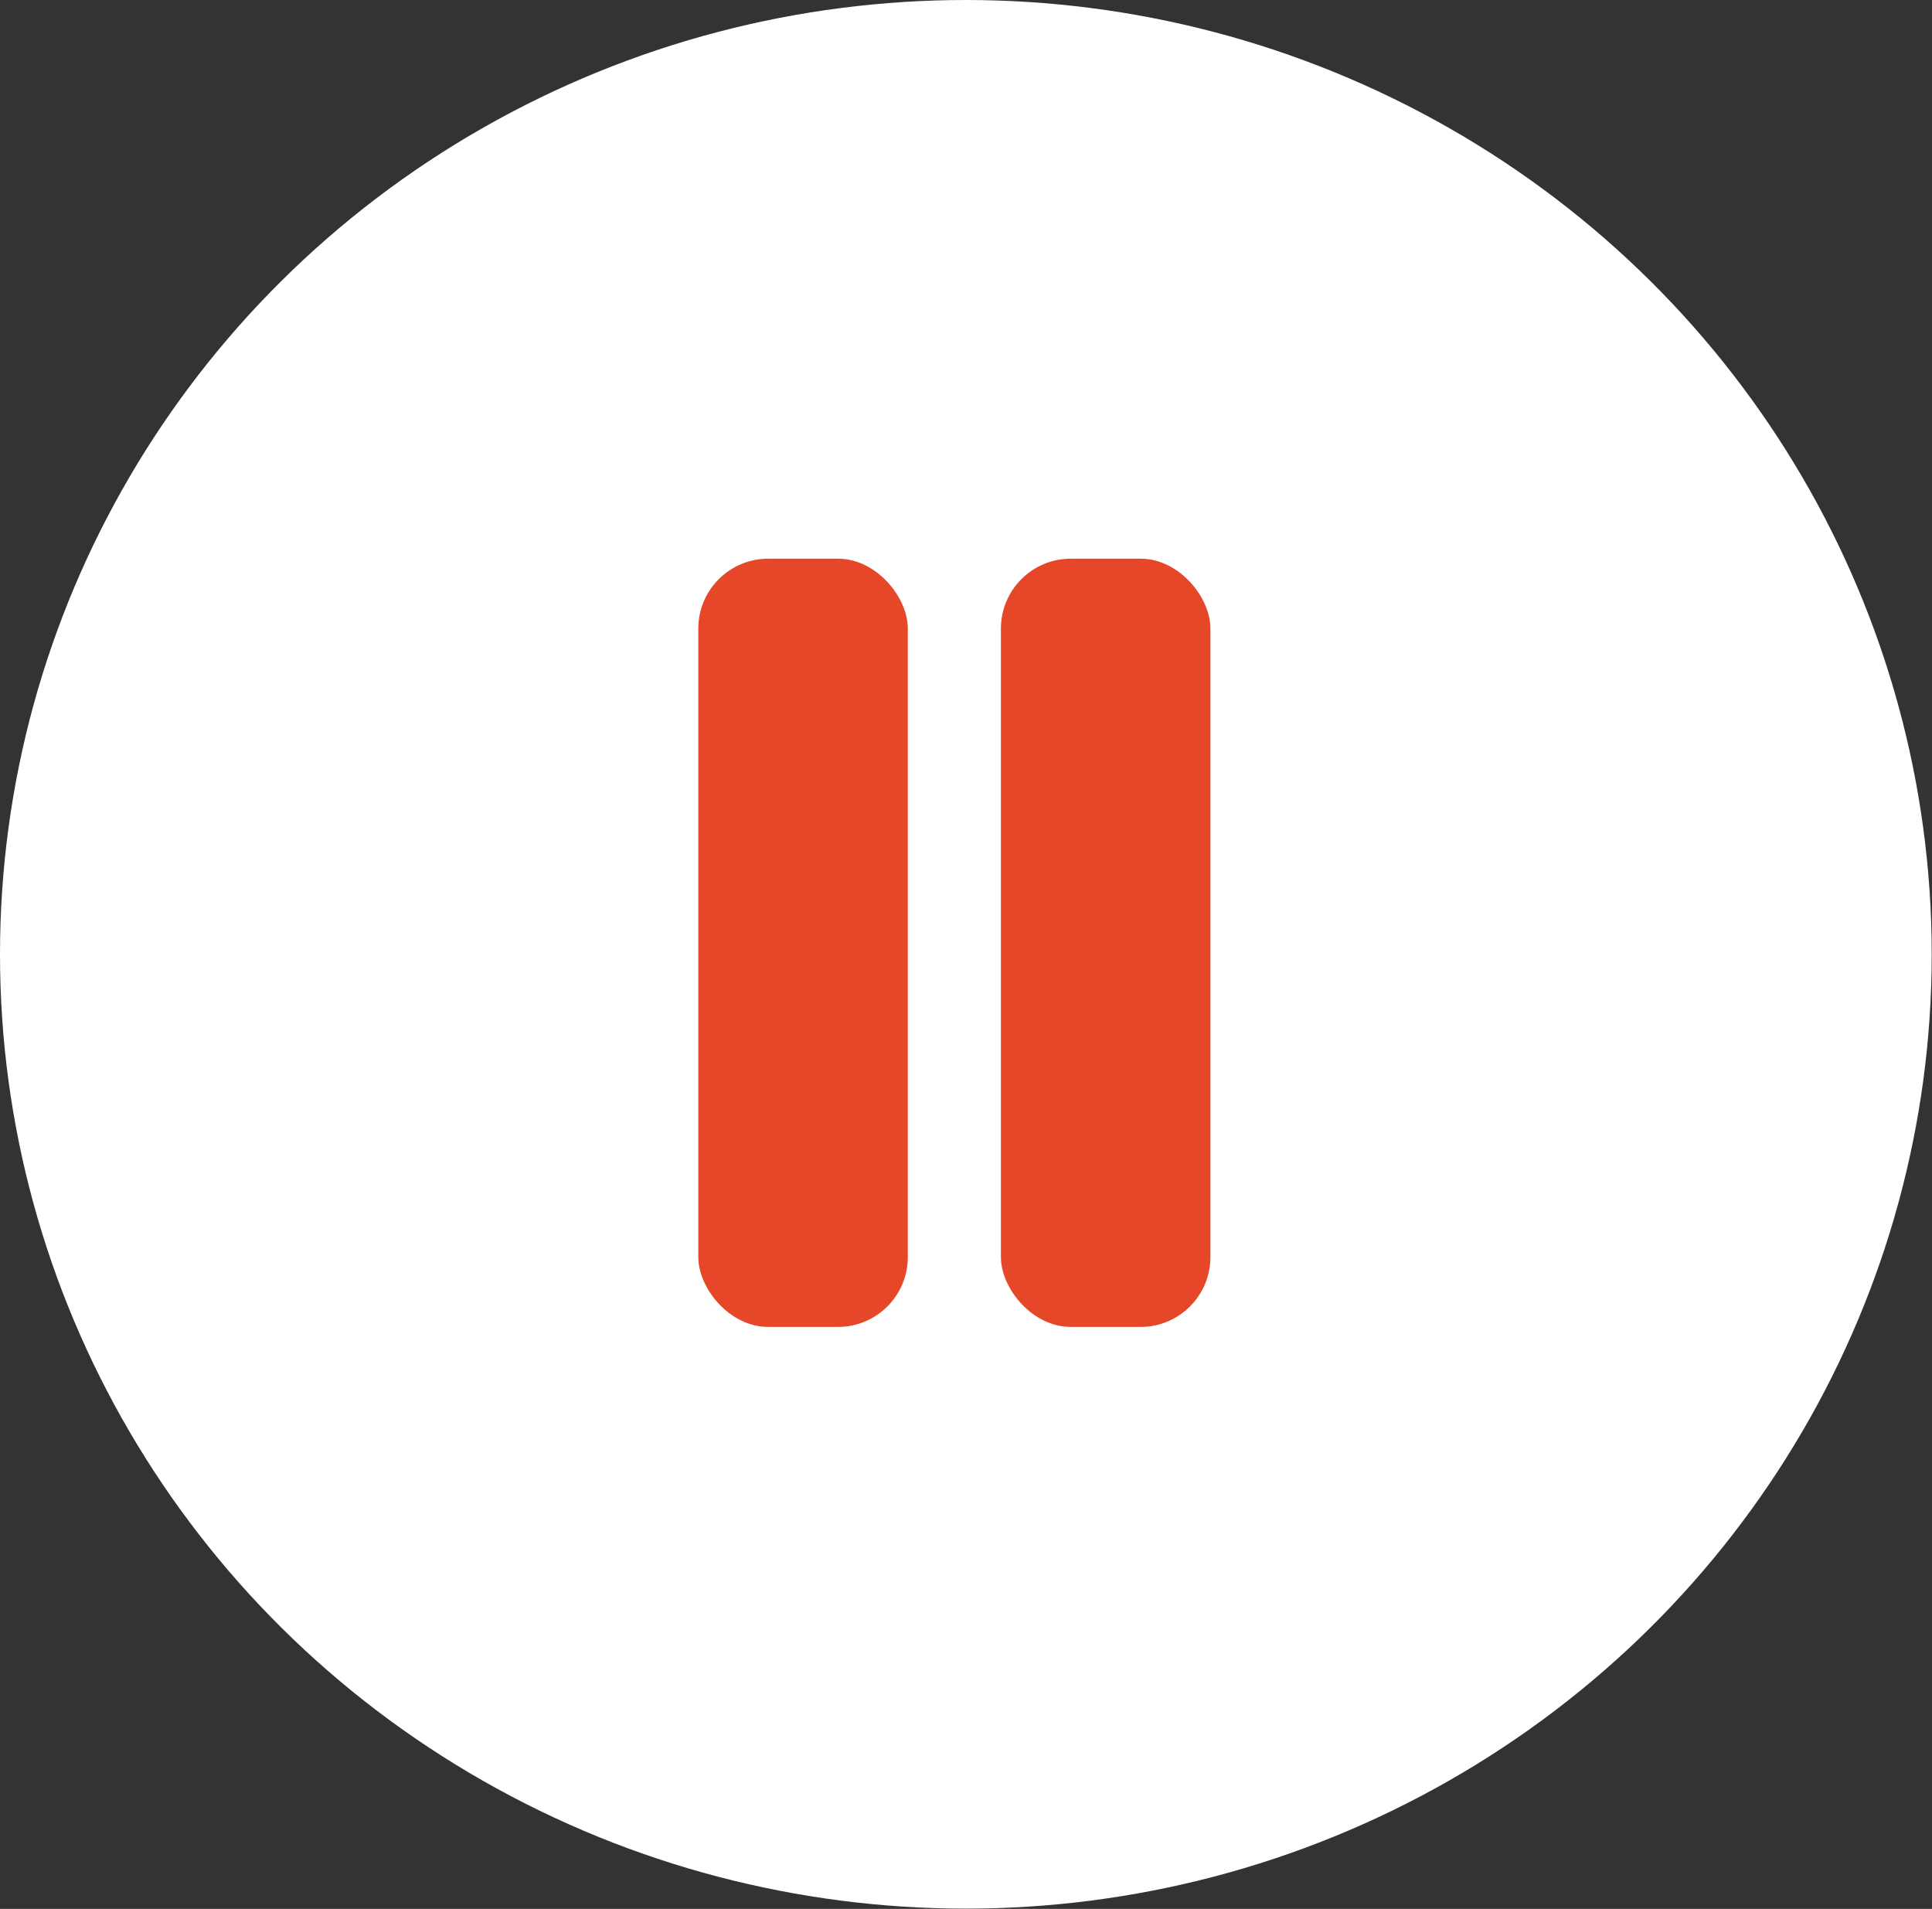 <?xml version="1.0" encoding="UTF-8" standalone="no"?>
<svg width="83px" height="82px" viewBox="0 0 83 82" version="1.1" xmlns="http://www.w3.org/2000/svg" xmlns:xlink="http://www.w3.org/1999/xlink">
    <rect x="0" y="0" width="83" height="82" fill="#333333" stroke="none"/>
    <!-- Generator: Sketch 45.2 (43514) - http://www.bohemiancoding.com/sketch -->
    <title>icon-pause</title>
    <desc>Created with Sketch.</desc>
    <defs></defs>
    <g id="Page-1" stroke="none" stroke-width="1" fill="none" fill-rule="evenodd">
        <g id="Tomatoro---Master" transform="translate(-29, -743)">
            <g id="icon-pause" transform="translate(29, 743)">
                <ellipse id="Oval-2" fill="#FFFFFF" cx="41.494" cy="40.994" rx="41.494" ry="40.994"></ellipse>
                <g id="Group" stroke-width="1" transform="translate(30, 24)" fill="#E54728">
                    <rect id="Rectangle-3" x="0" y="0" width="9" height="33" rx="3"></rect>
                    <rect id="Rectangle-3" x="13" y="0" width="9" height="33" rx="3"></rect>
                </g>
            </g>
        </g>
    </g>
</svg>